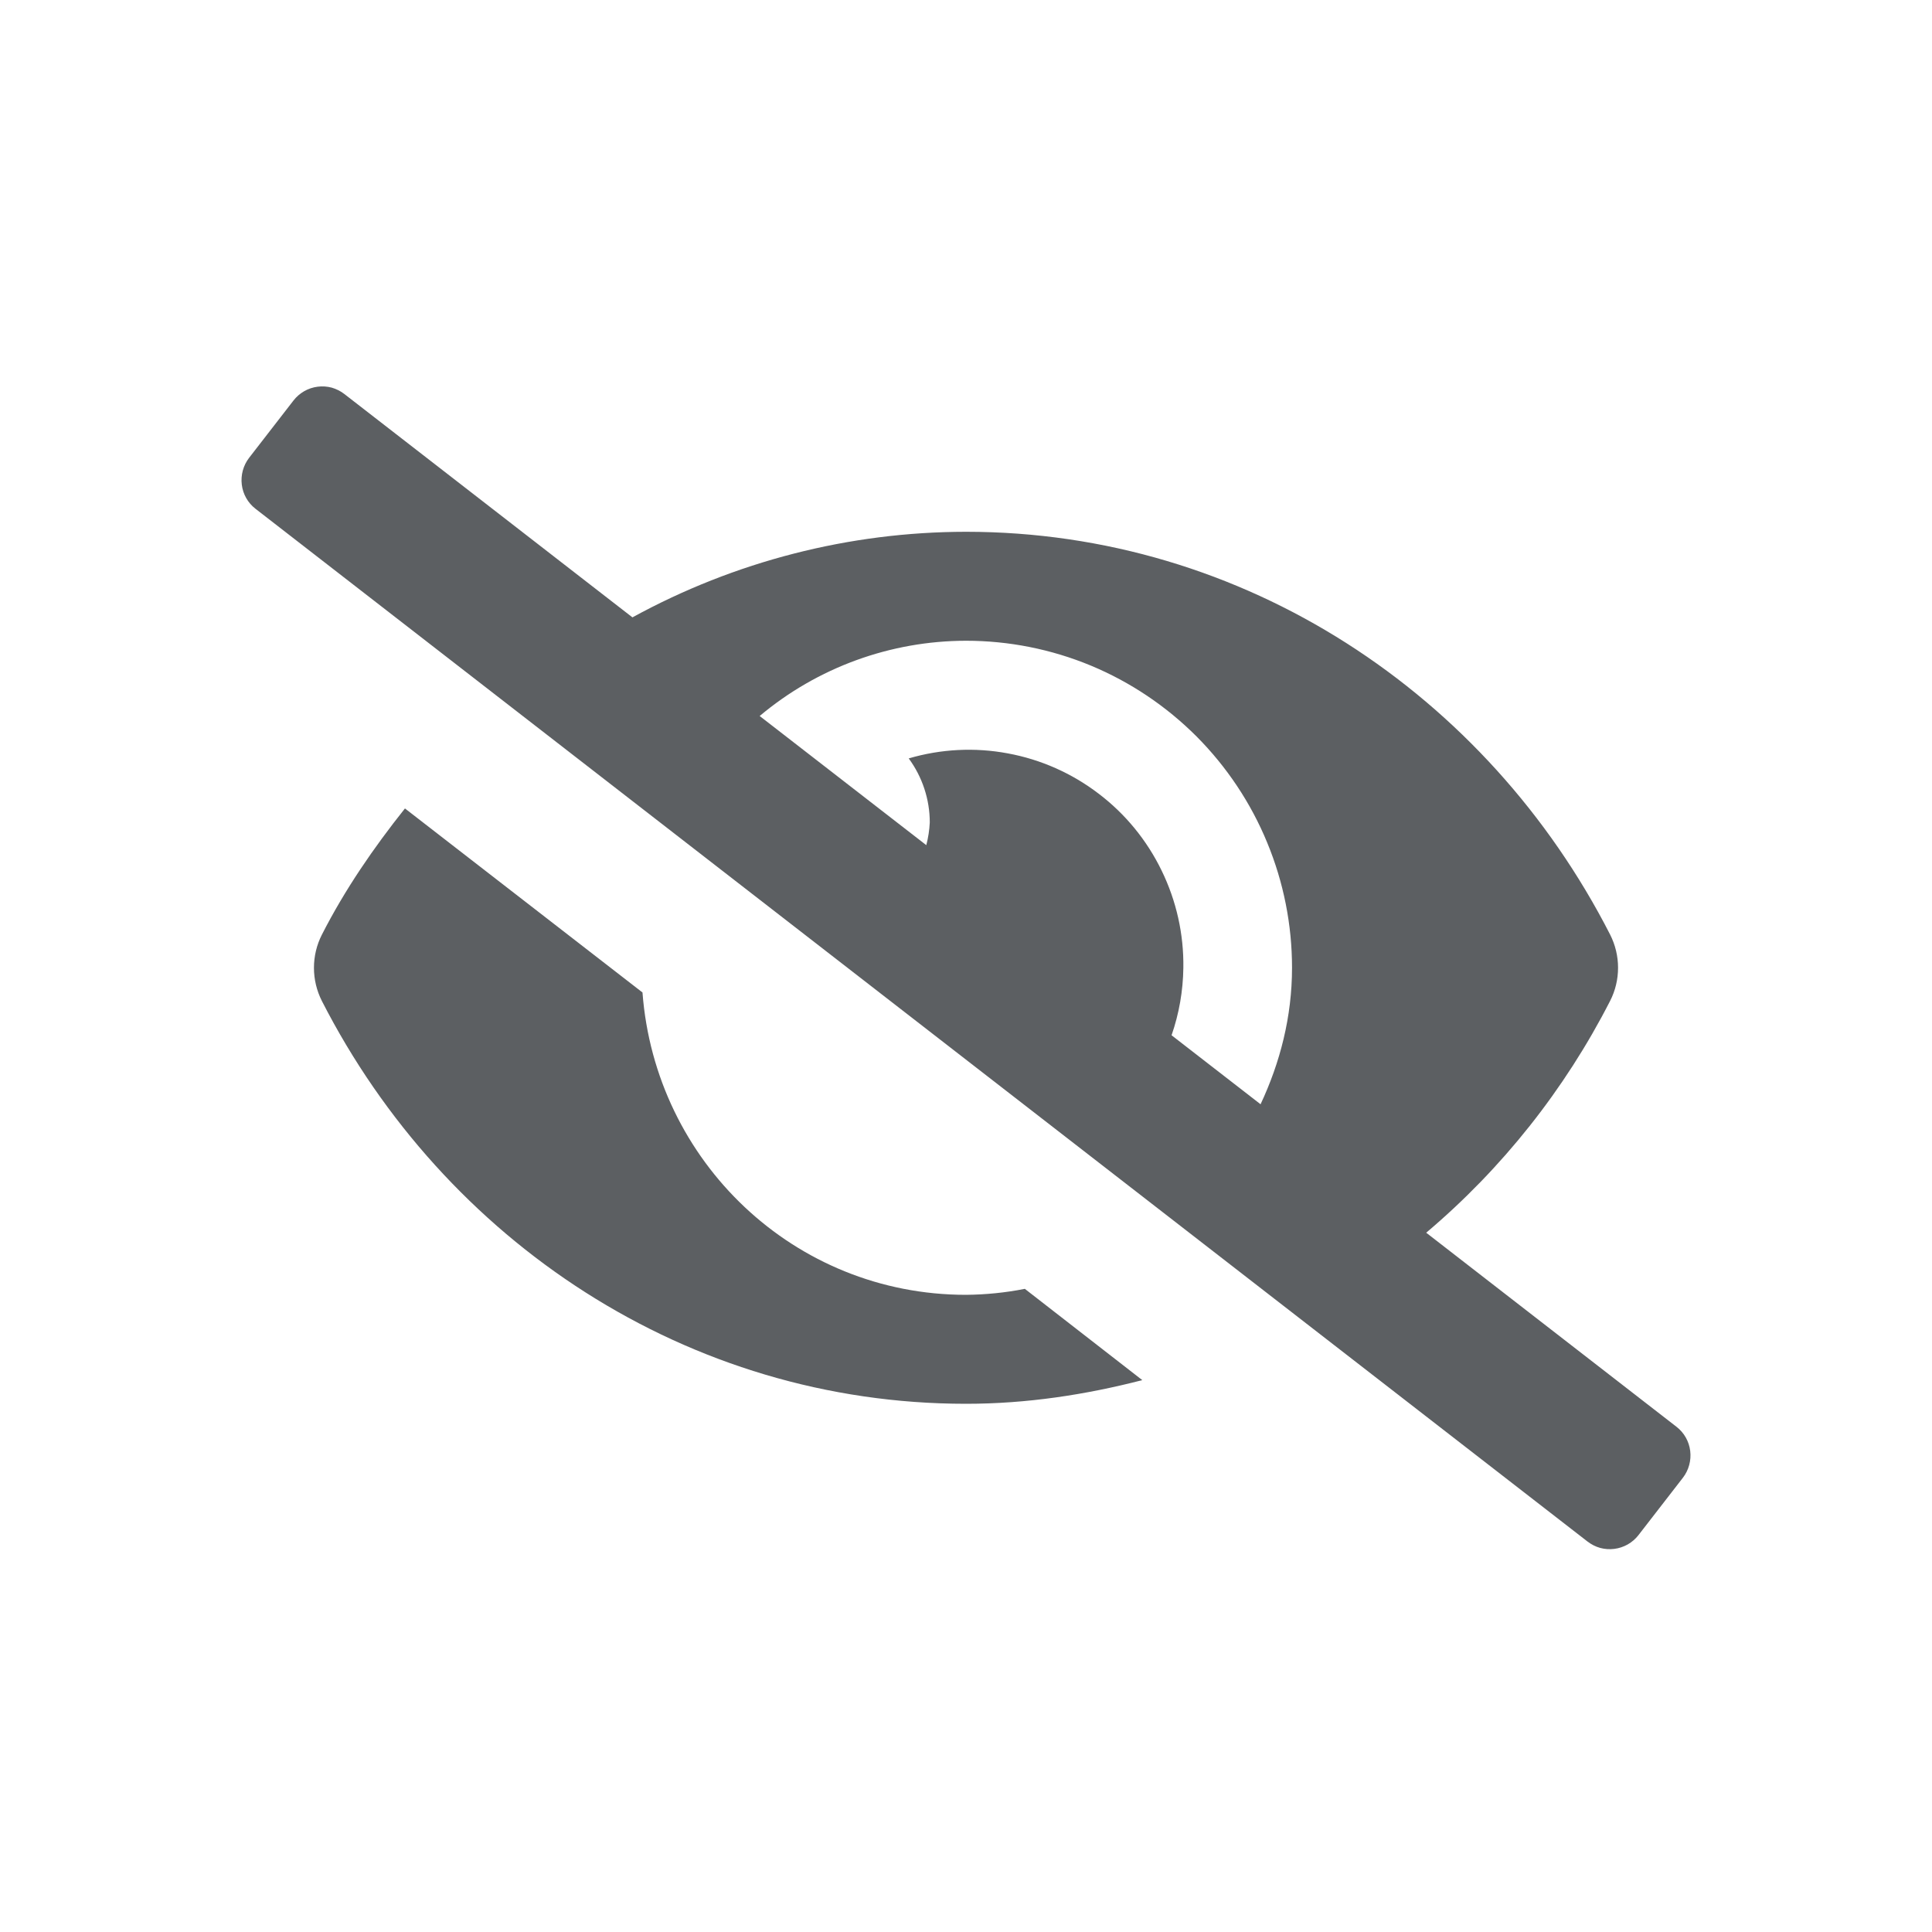 <svg width="20" height="20" viewBox="0 0 20 20" fill="none" xmlns="http://www.w3.org/2000/svg">
<path d="M10 13.404C8.222 13.404 6.783 12.024 6.651 10.274L4.192 8.369C3.869 8.775 3.572 9.205 3.332 9.676C3.278 9.782 3.25 9.899 3.25 10.019C3.25 10.138 3.278 10.255 3.332 10.362C4.603 12.849 7.119 14.532 10 14.532C10.631 14.532 11.239 14.438 11.825 14.287L10.609 13.342C10.408 13.382 10.204 13.402 10 13.404ZM17.355 14.77L14.764 12.761C15.551 12.096 16.198 11.28 16.668 10.361C16.722 10.255 16.75 10.138 16.75 10.018C16.75 9.899 16.722 9.782 16.668 9.675C15.397 7.188 12.881 5.505 10 5.505C8.793 5.506 7.606 5.811 6.547 6.391L3.565 4.079C3.527 4.049 3.482 4.027 3.435 4.013C3.387 4 3.337 3.997 3.289 4.003C3.24 4.009 3.192 4.025 3.15 4.049C3.107 4.074 3.069 4.106 3.039 4.145L2.579 4.739C2.518 4.818 2.491 4.918 2.503 5.017C2.515 5.116 2.566 5.206 2.645 5.267L16.434 15.958C16.473 15.988 16.518 16.011 16.565 16.024C16.613 16.037 16.662 16.04 16.711 16.034C16.76 16.028 16.807 16.012 16.85 15.988C16.893 15.963 16.931 15.931 16.961 15.892L17.421 15.298C17.482 15.219 17.509 15.119 17.497 15.02C17.485 14.921 17.434 14.831 17.355 14.77ZM13.049 11.431L12.128 10.717C12.206 10.492 12.247 10.257 12.25 10.018C12.255 9.67 12.178 9.326 12.025 9.012C11.873 8.699 11.65 8.426 11.373 8.216C11.097 8.005 10.775 7.862 10.433 7.799C10.092 7.735 9.74 7.753 9.407 7.851C9.548 8.043 9.625 8.275 9.625 8.514C9.621 8.593 9.609 8.672 9.589 8.749L7.864 7.412C8.463 6.909 9.219 6.634 10 6.633C10.443 6.633 10.882 6.72 11.292 6.89C11.701 7.06 12.073 7.31 12.387 7.624C12.7 7.939 12.949 8.312 13.118 8.723C13.288 9.134 13.375 9.574 13.375 10.018C13.375 10.527 13.251 11.001 13.049 11.432V11.431Z" fill="#5C5F62"/>
</svg>
